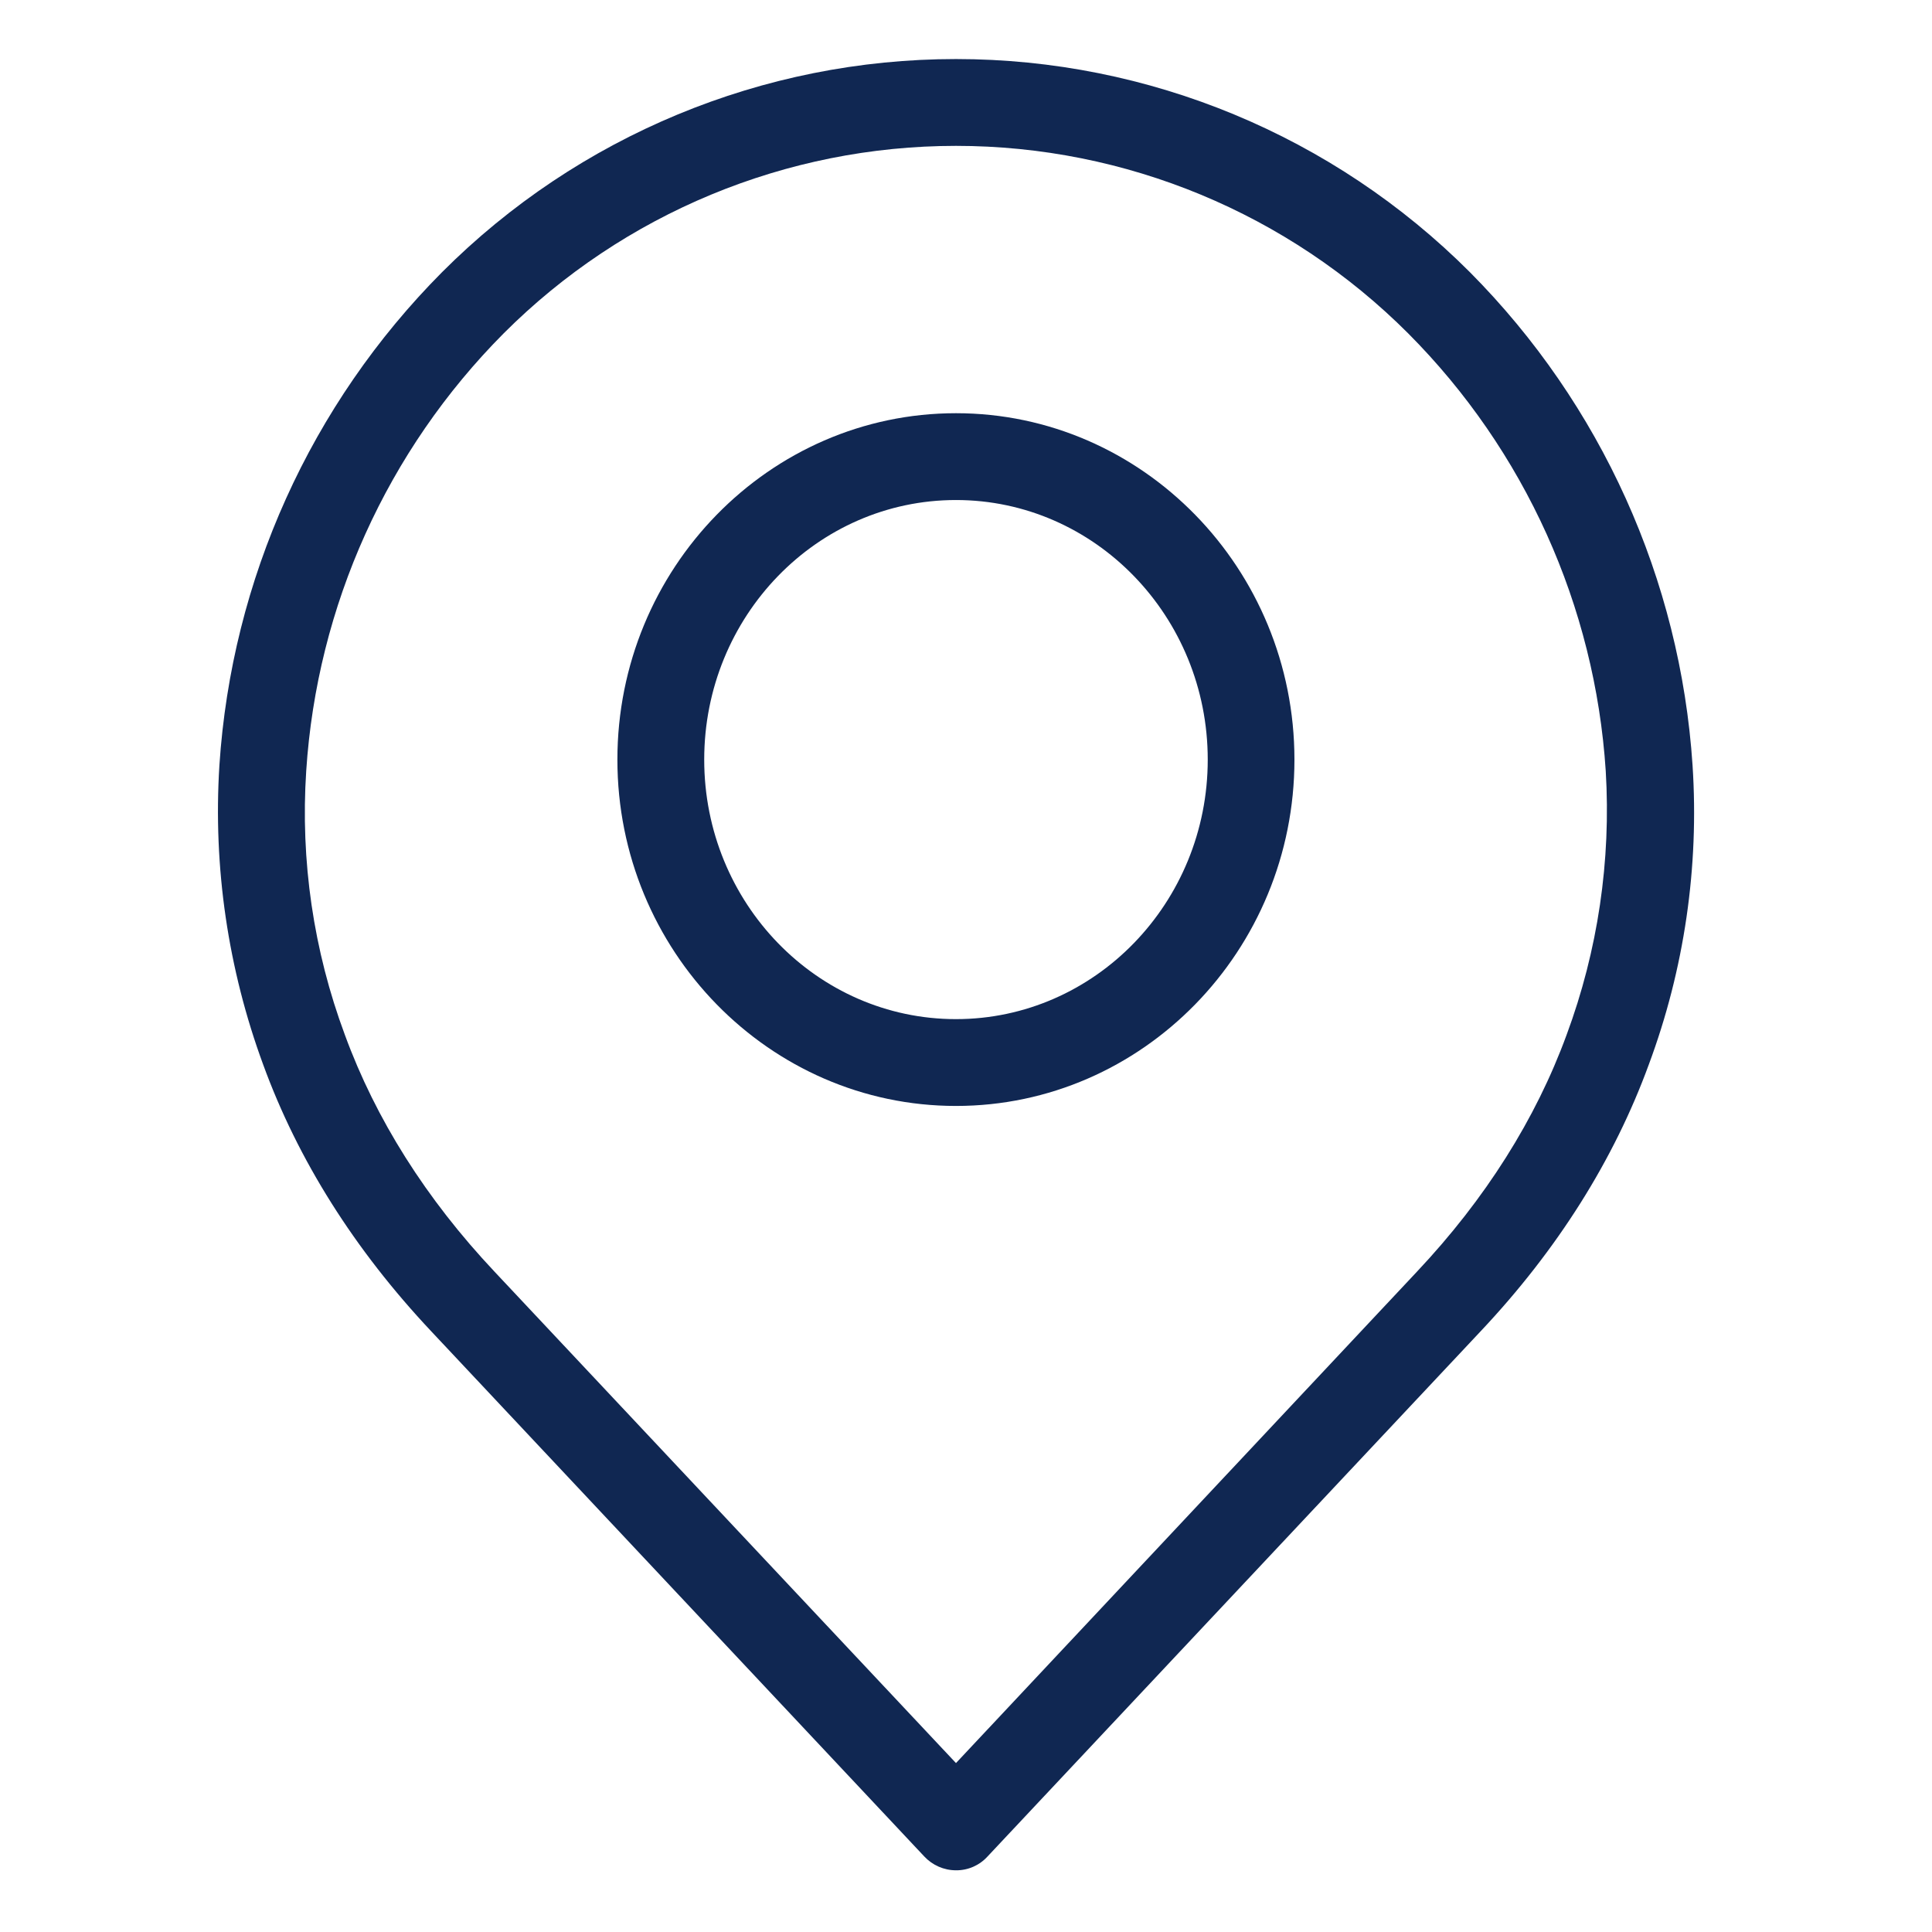 <svg width="16" height="16" viewBox="0 0 16 16" fill="none" xmlns="http://www.w3.org/2000/svg">
<path d="M12.173 2.254C11.044 1.124 9.513 0.489 7.917 0.489C6.32 0.489 4.789 1.124 3.661 2.254C2.573 3.348 1.918 4.798 1.817 6.338C1.764 7.181 1.888 8.025 2.18 8.818C2.467 9.605 2.935 10.349 3.571 11.025L7.654 15.374C7.722 15.447 7.817 15.489 7.917 15.489C8.017 15.49 8.112 15.448 8.179 15.374L12.262 11.025C12.899 10.349 13.366 9.605 13.654 8.818C13.949 8.026 14.072 7.181 14.017 6.338C13.915 4.799 13.26 3.348 12.173 2.254ZM12.974 8.57C12.719 9.267 12.302 9.929 11.734 10.532L7.917 14.601L4.096 10.532C3.528 9.929 3.111 9.267 2.856 8.57C2.596 7.872 2.487 7.127 2.536 6.384C2.625 5.018 3.206 3.731 4.171 2.761C5.164 1.767 6.512 1.208 7.917 1.208C9.322 1.208 10.669 1.767 11.662 2.761C12.628 3.731 13.209 5.018 13.298 6.384C13.343 7.127 13.233 7.872 12.974 8.57Z" fill="#102752"/>
<path d="M7.917 3.422C6.371 3.422 5.113 4.709 5.113 6.291C5.113 7.872 6.371 9.159 7.917 9.159C9.462 9.159 10.72 7.872 10.72 6.291C10.72 4.709 9.462 3.422 7.917 3.422ZM7.917 8.44C6.766 8.44 5.832 7.477 5.832 6.291C5.832 5.104 6.766 4.141 7.917 4.141C9.067 4.141 10.002 5.104 10.002 6.291C10.002 7.477 9.067 8.44 7.917 8.44Z" fill="#102752"/>
</svg>

